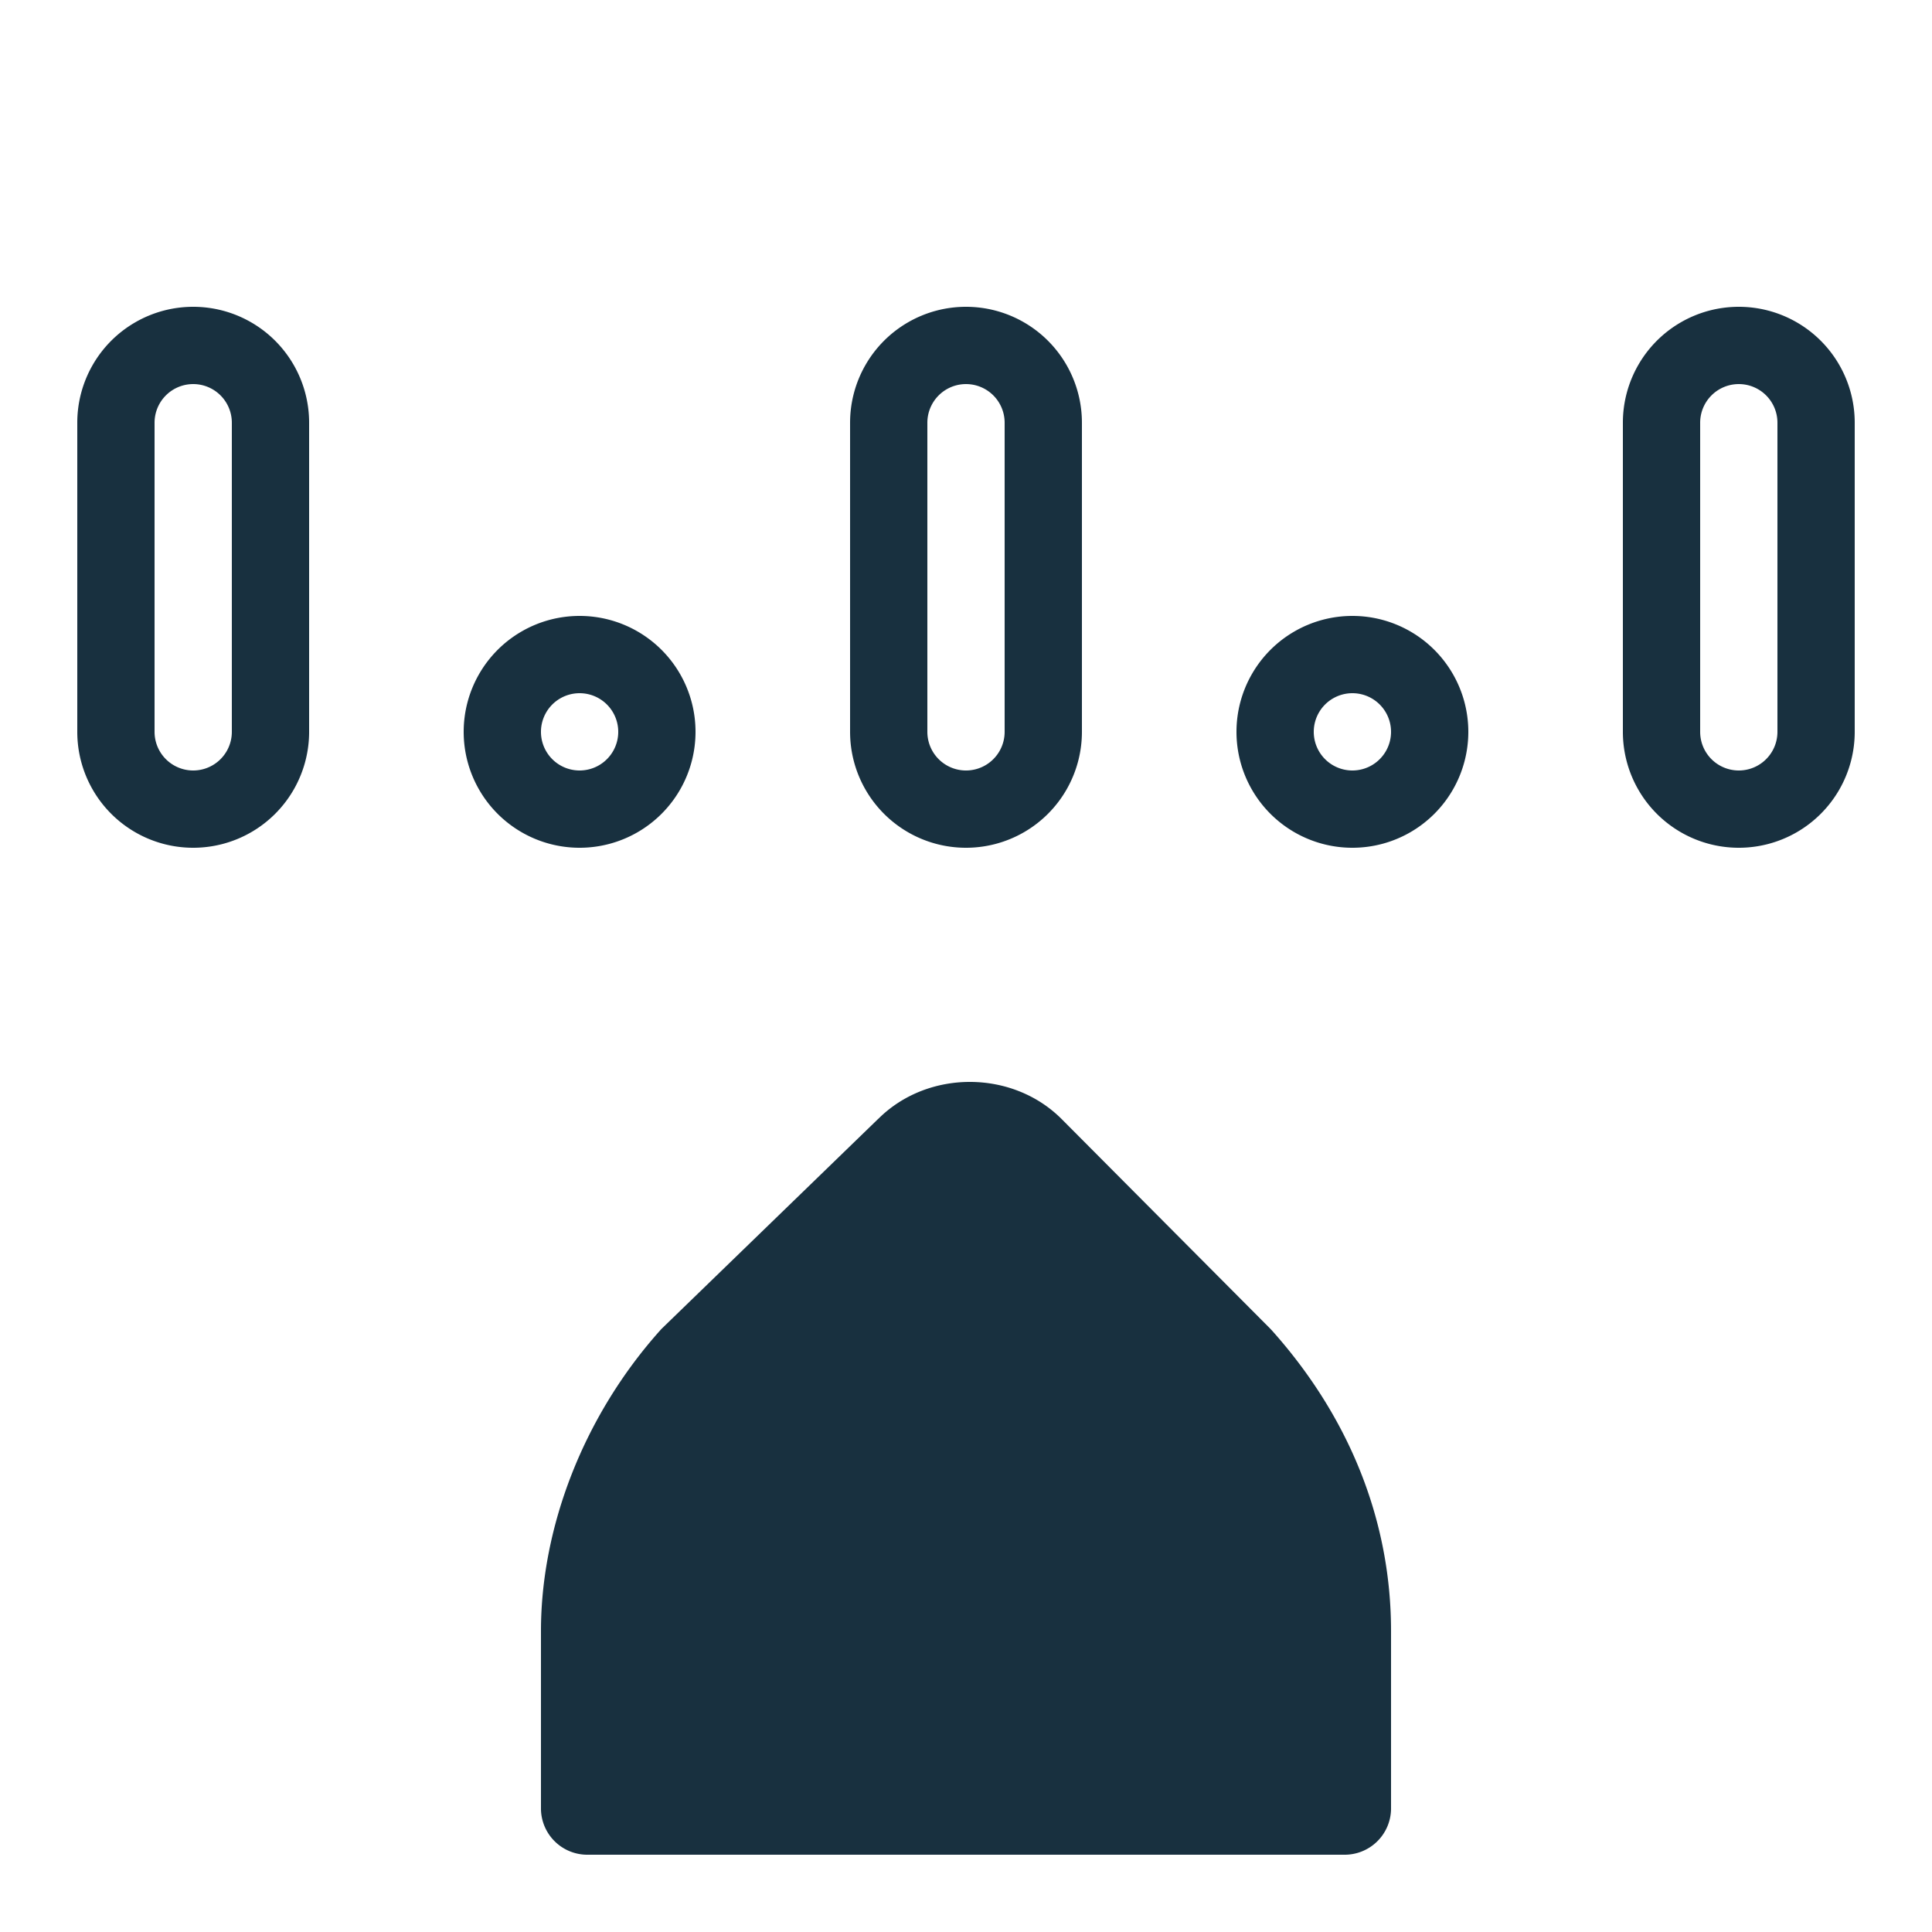 <svg width="25" height="25" viewBox="0 0 25 25" fill="none"><path fill-rule="evenodd" clip-rule="evenodd" d="M1 5.47a1.5 1.5 0 1 1 3 0v4a1.5 1.5 0 1 1-3 0v-4Zm1.5-.5a.5.5 0 0 0-.5.5v4a.5.5 0 0 0 1 0v-4a.5.5 0 0 0-.5-.5ZM6 9.47a1.5 1.5 0 1 1 3 0 1.5 1.5 0 0 1-3 0Zm1.5-.5a.5.5 0 1 0 0 1 .5.5 0 0 0 0-1Zm3.865 5.508c.64-.639 1.736-.637 2.374.004l2.694 2.707.01.01.004.005.008.008C17.44 18.312 18 19.65 18 21.106v2.306a.6.6 0 0 1-.611.588H7.61a.6.6 0 0 1-.61-.588v-2.306c0-1.35.555-2.789 1.545-3.894l.005-.006.008-.008a.592.592 0 0 1 .016-.016l2.79-2.704ZM17.5 7.97a1.5 1.5 0 1 0 0 3 1.5 1.5 0 0 0 0-3Zm-.5 1.5a.5.5 0 1 1 1 0 .5.5 0 0 1-1 0Zm-6-4a1.5 1.5 0 0 1 3 0v4a1.5 1.5 0 1 1-3 0v-4Zm1.5-.5a.5.5 0 0 0-.5.5v4a.5.5 0 0 0 1 0v-4a.5.5 0 0 0-.5-.5Zm8.5.5a1.5 1.5 0 0 1 3 0v4a1.5 1.5 0 1 1-3 0v-4Zm1.5-.5a.5.5 0 0 0-.5.5v4a.5.5 0 0 0 1 0v-4a.5.5 0 0 0-.5-.5Z" fill="#18303F" yggColor="additional"/></svg>